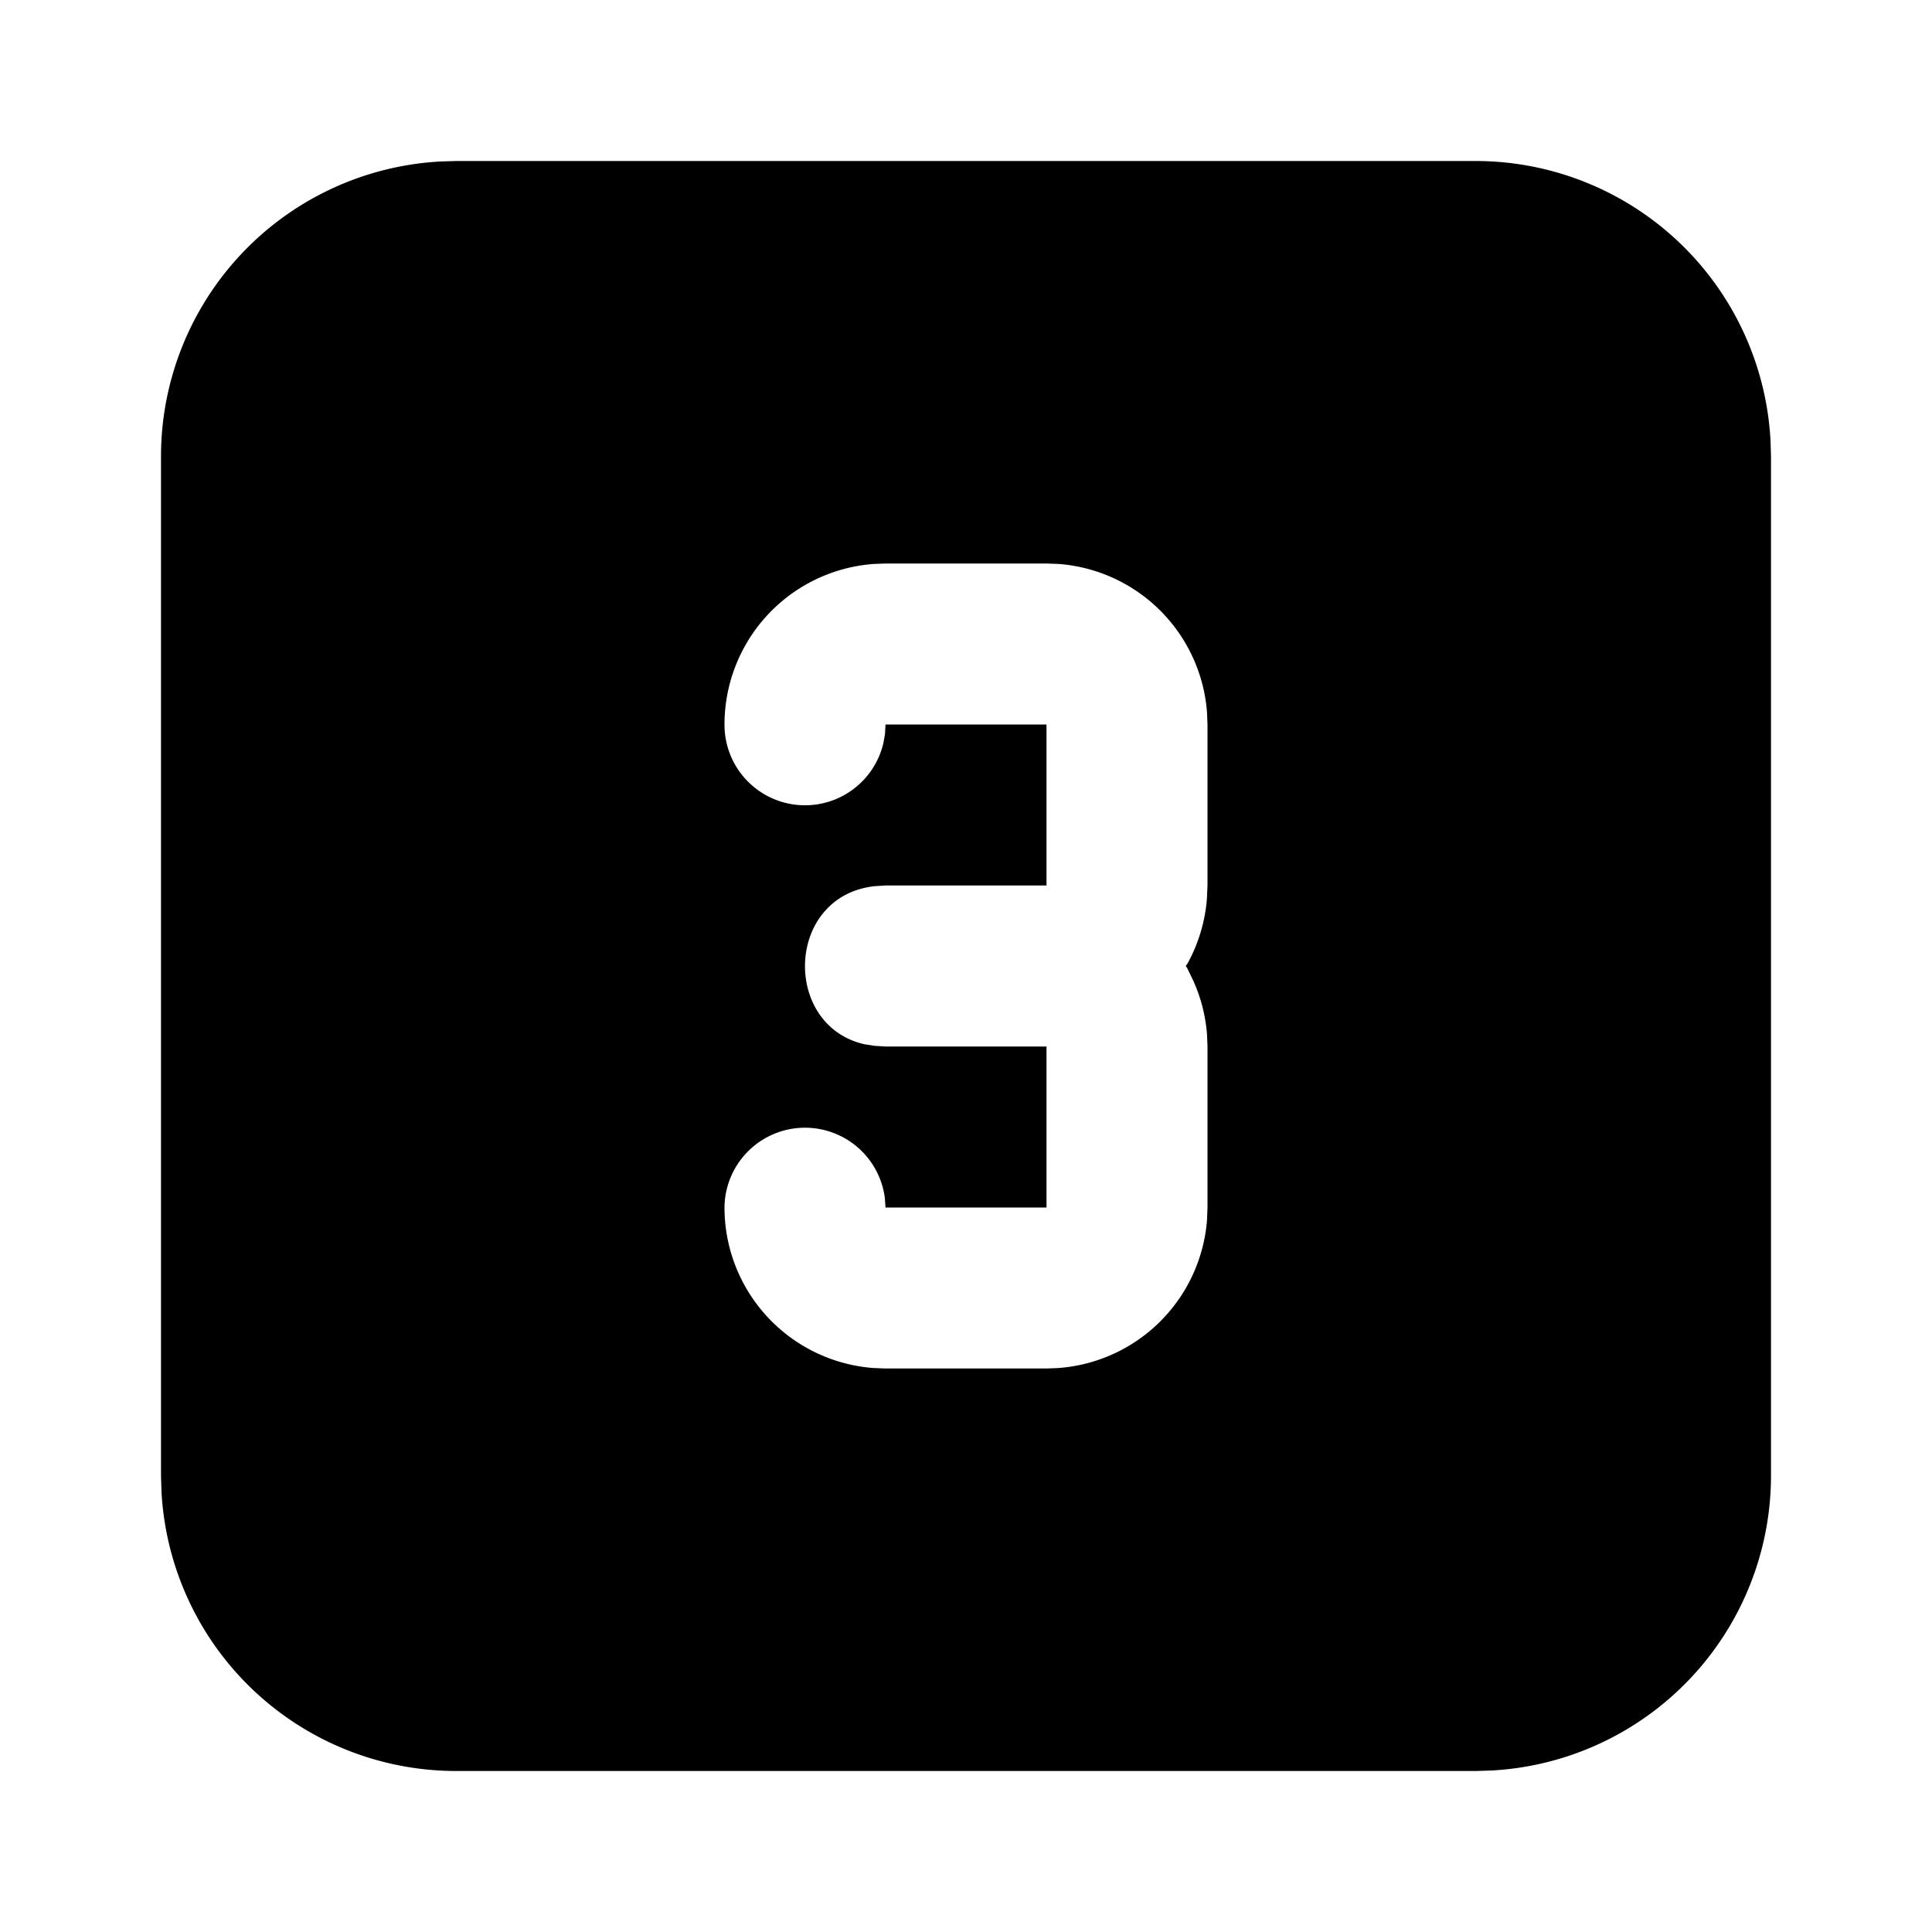 <svg xmlns="http://www.w3.org/2000/svg" width="24" height="24" viewBox="0 0 24 24"><path d="m5.668 2-.195.006A3.67 3.67 0 0 0 2 5.668v12.664l.006.195A3.667 3.667 0 0 0 5.668 22h12.664l.195-.006A3.67 3.67 0 0 0 22 18.332V5.668l-.006-.195A3.67 3.67 0 0 0 18.332 2zM11 7h2l.156.006a2 2 0 0 1 1.838 1.844L15 9v2l-.008.174a2 2 0 0 1-.24.795l-.022.029.02.033.074.153a2 2 0 0 1 .17.666L15 13v2l-.006.156a2 2 0 0 1-1.844 1.838L13 17h-2l-.15-.006A2 2 0 0 1 9 15a1 1 0 0 1 1.992-.117L11 15h2v-2h-2l-.133-.008-.129-.02c-1.026-.234-.982-1.844.13-1.964L11 11h2V9h-2l-.006.117-.02.113A1 1 0 0 1 9 9a2 2 0 0 1 1.85-1.994z"/></svg>